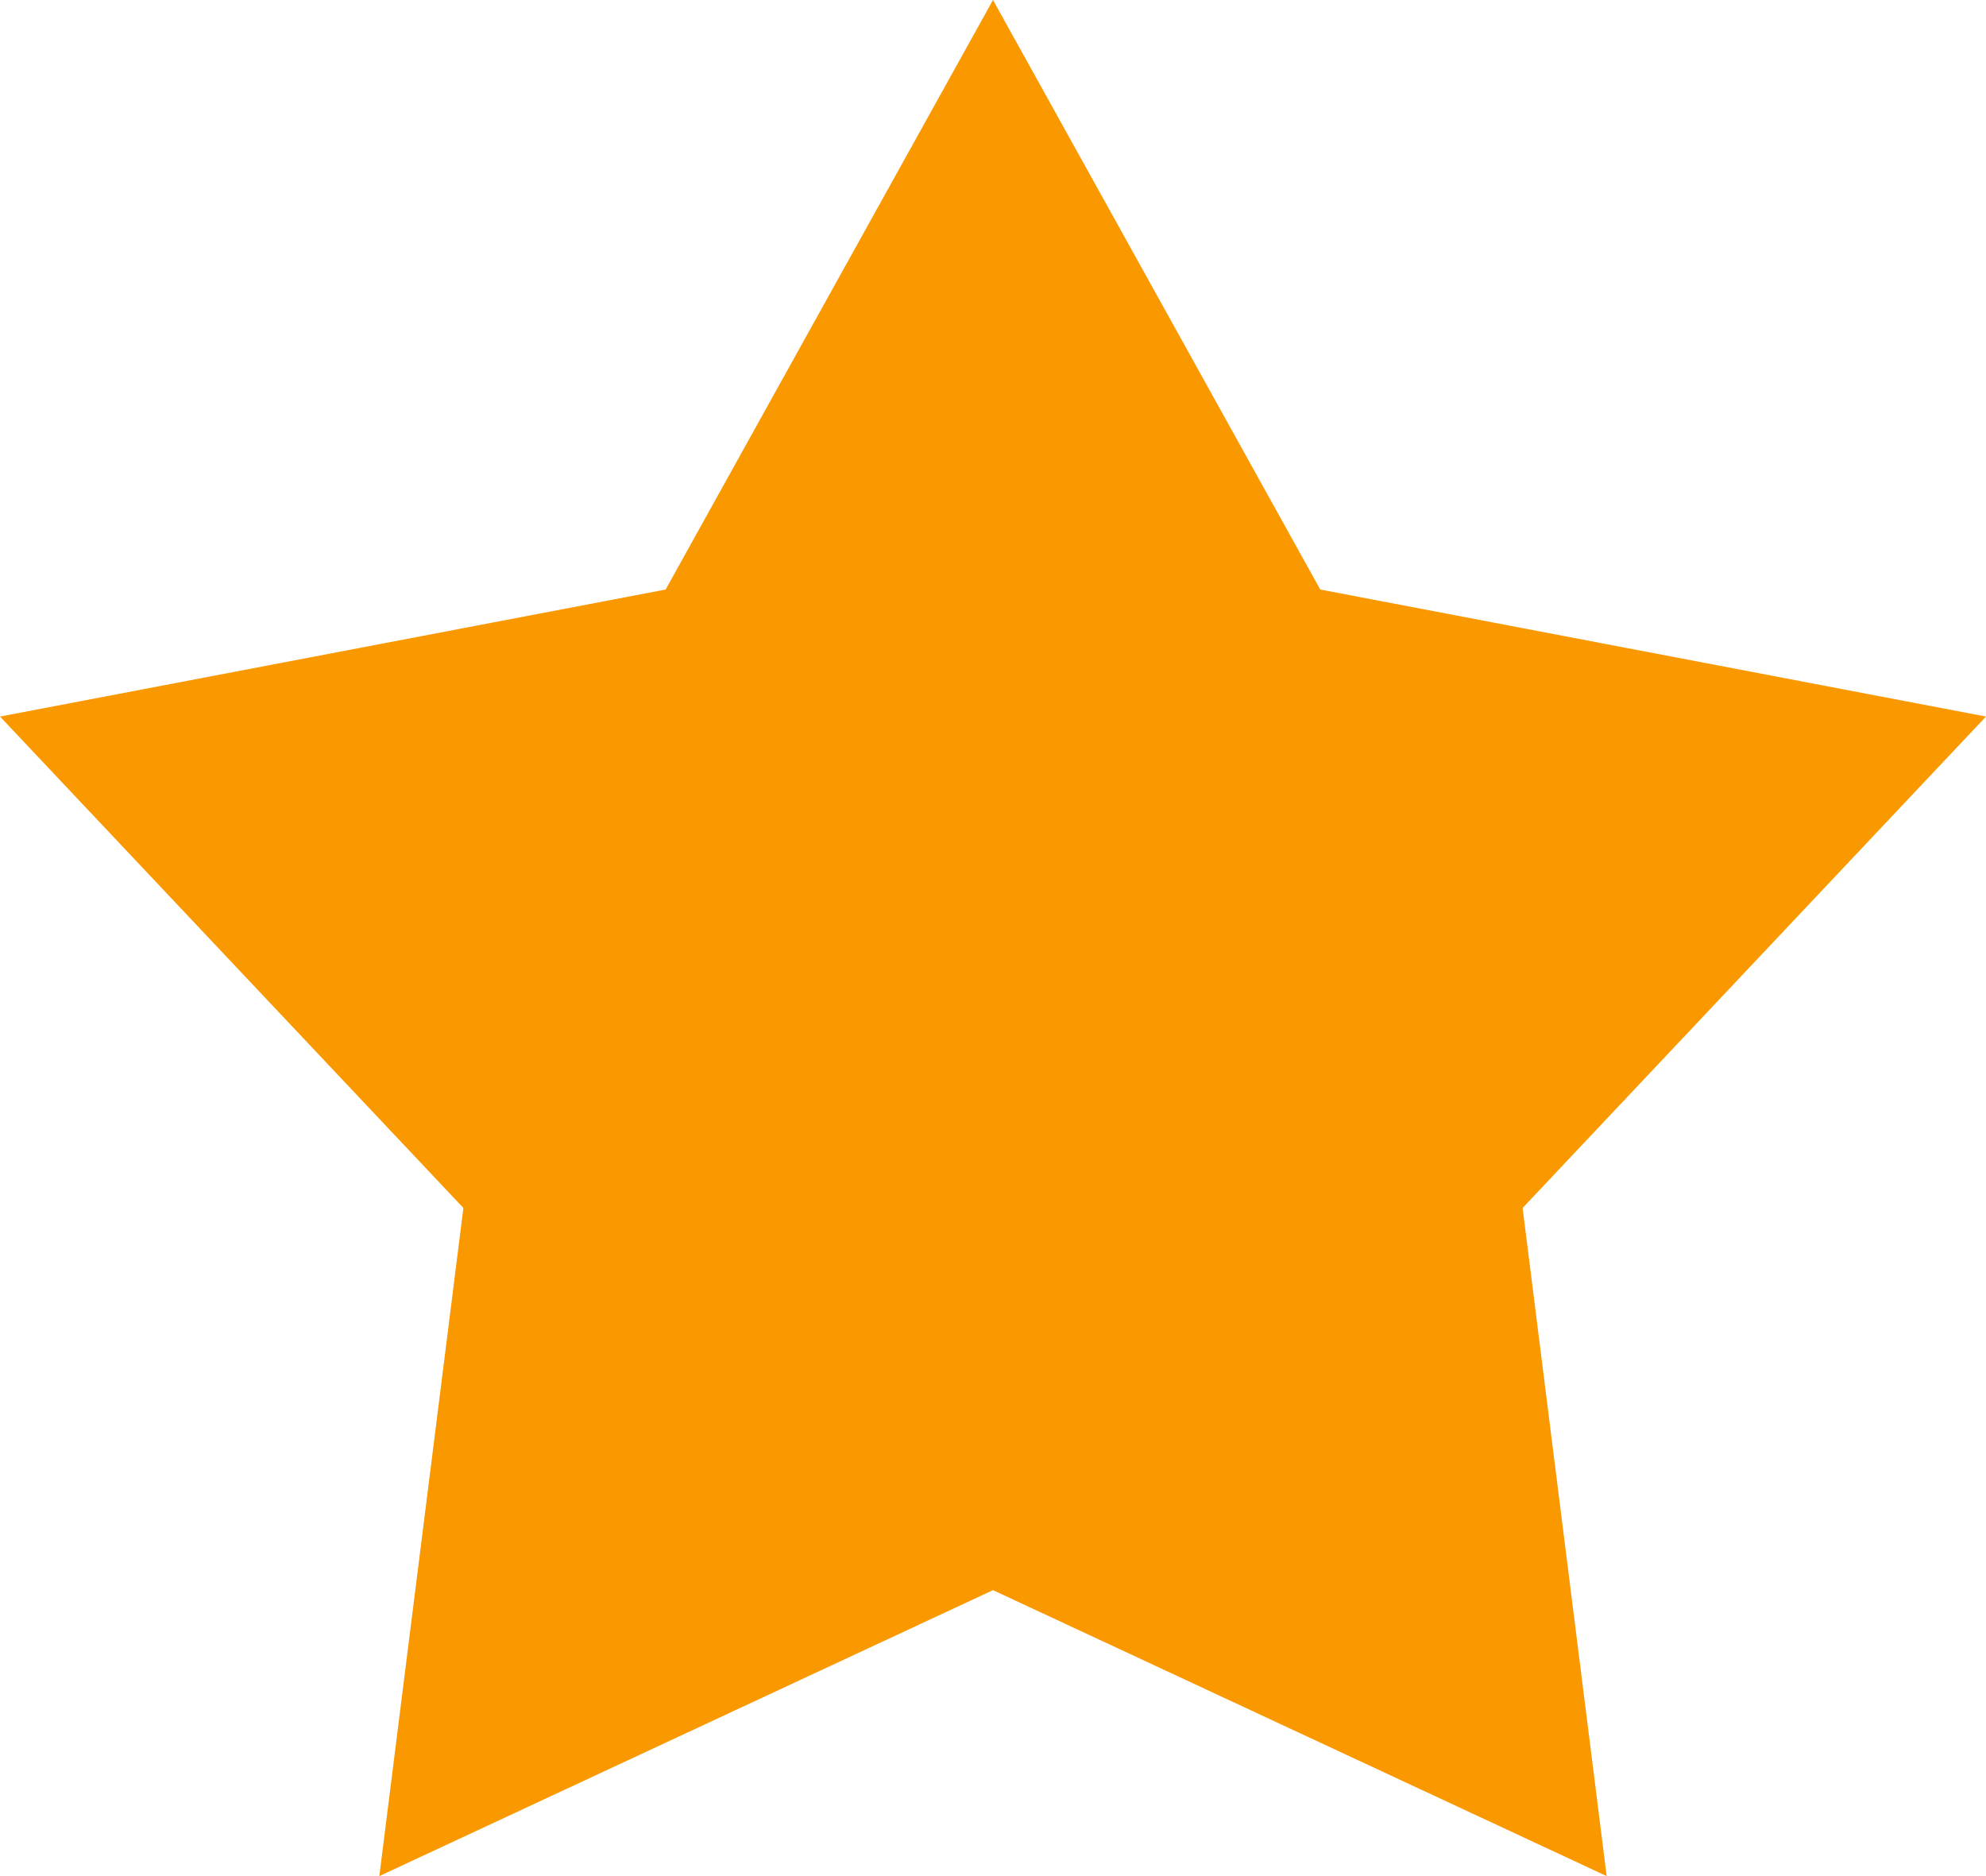 <svg xmlns="http://www.w3.org/2000/svg" width="18" height="17" viewBox="0 0 18 17">
  <path id="Shape_1" data-name="Shape 1" d="M54,288l2.966,5.342L63,294.493l-4.2,4.453L59.562,305,54,302.409,48.438,305l.762-6.054L45,294.493l6.033-1.151L54,288" transform="translate(-45 -288)" fill="#fa9800"/>
</svg>
